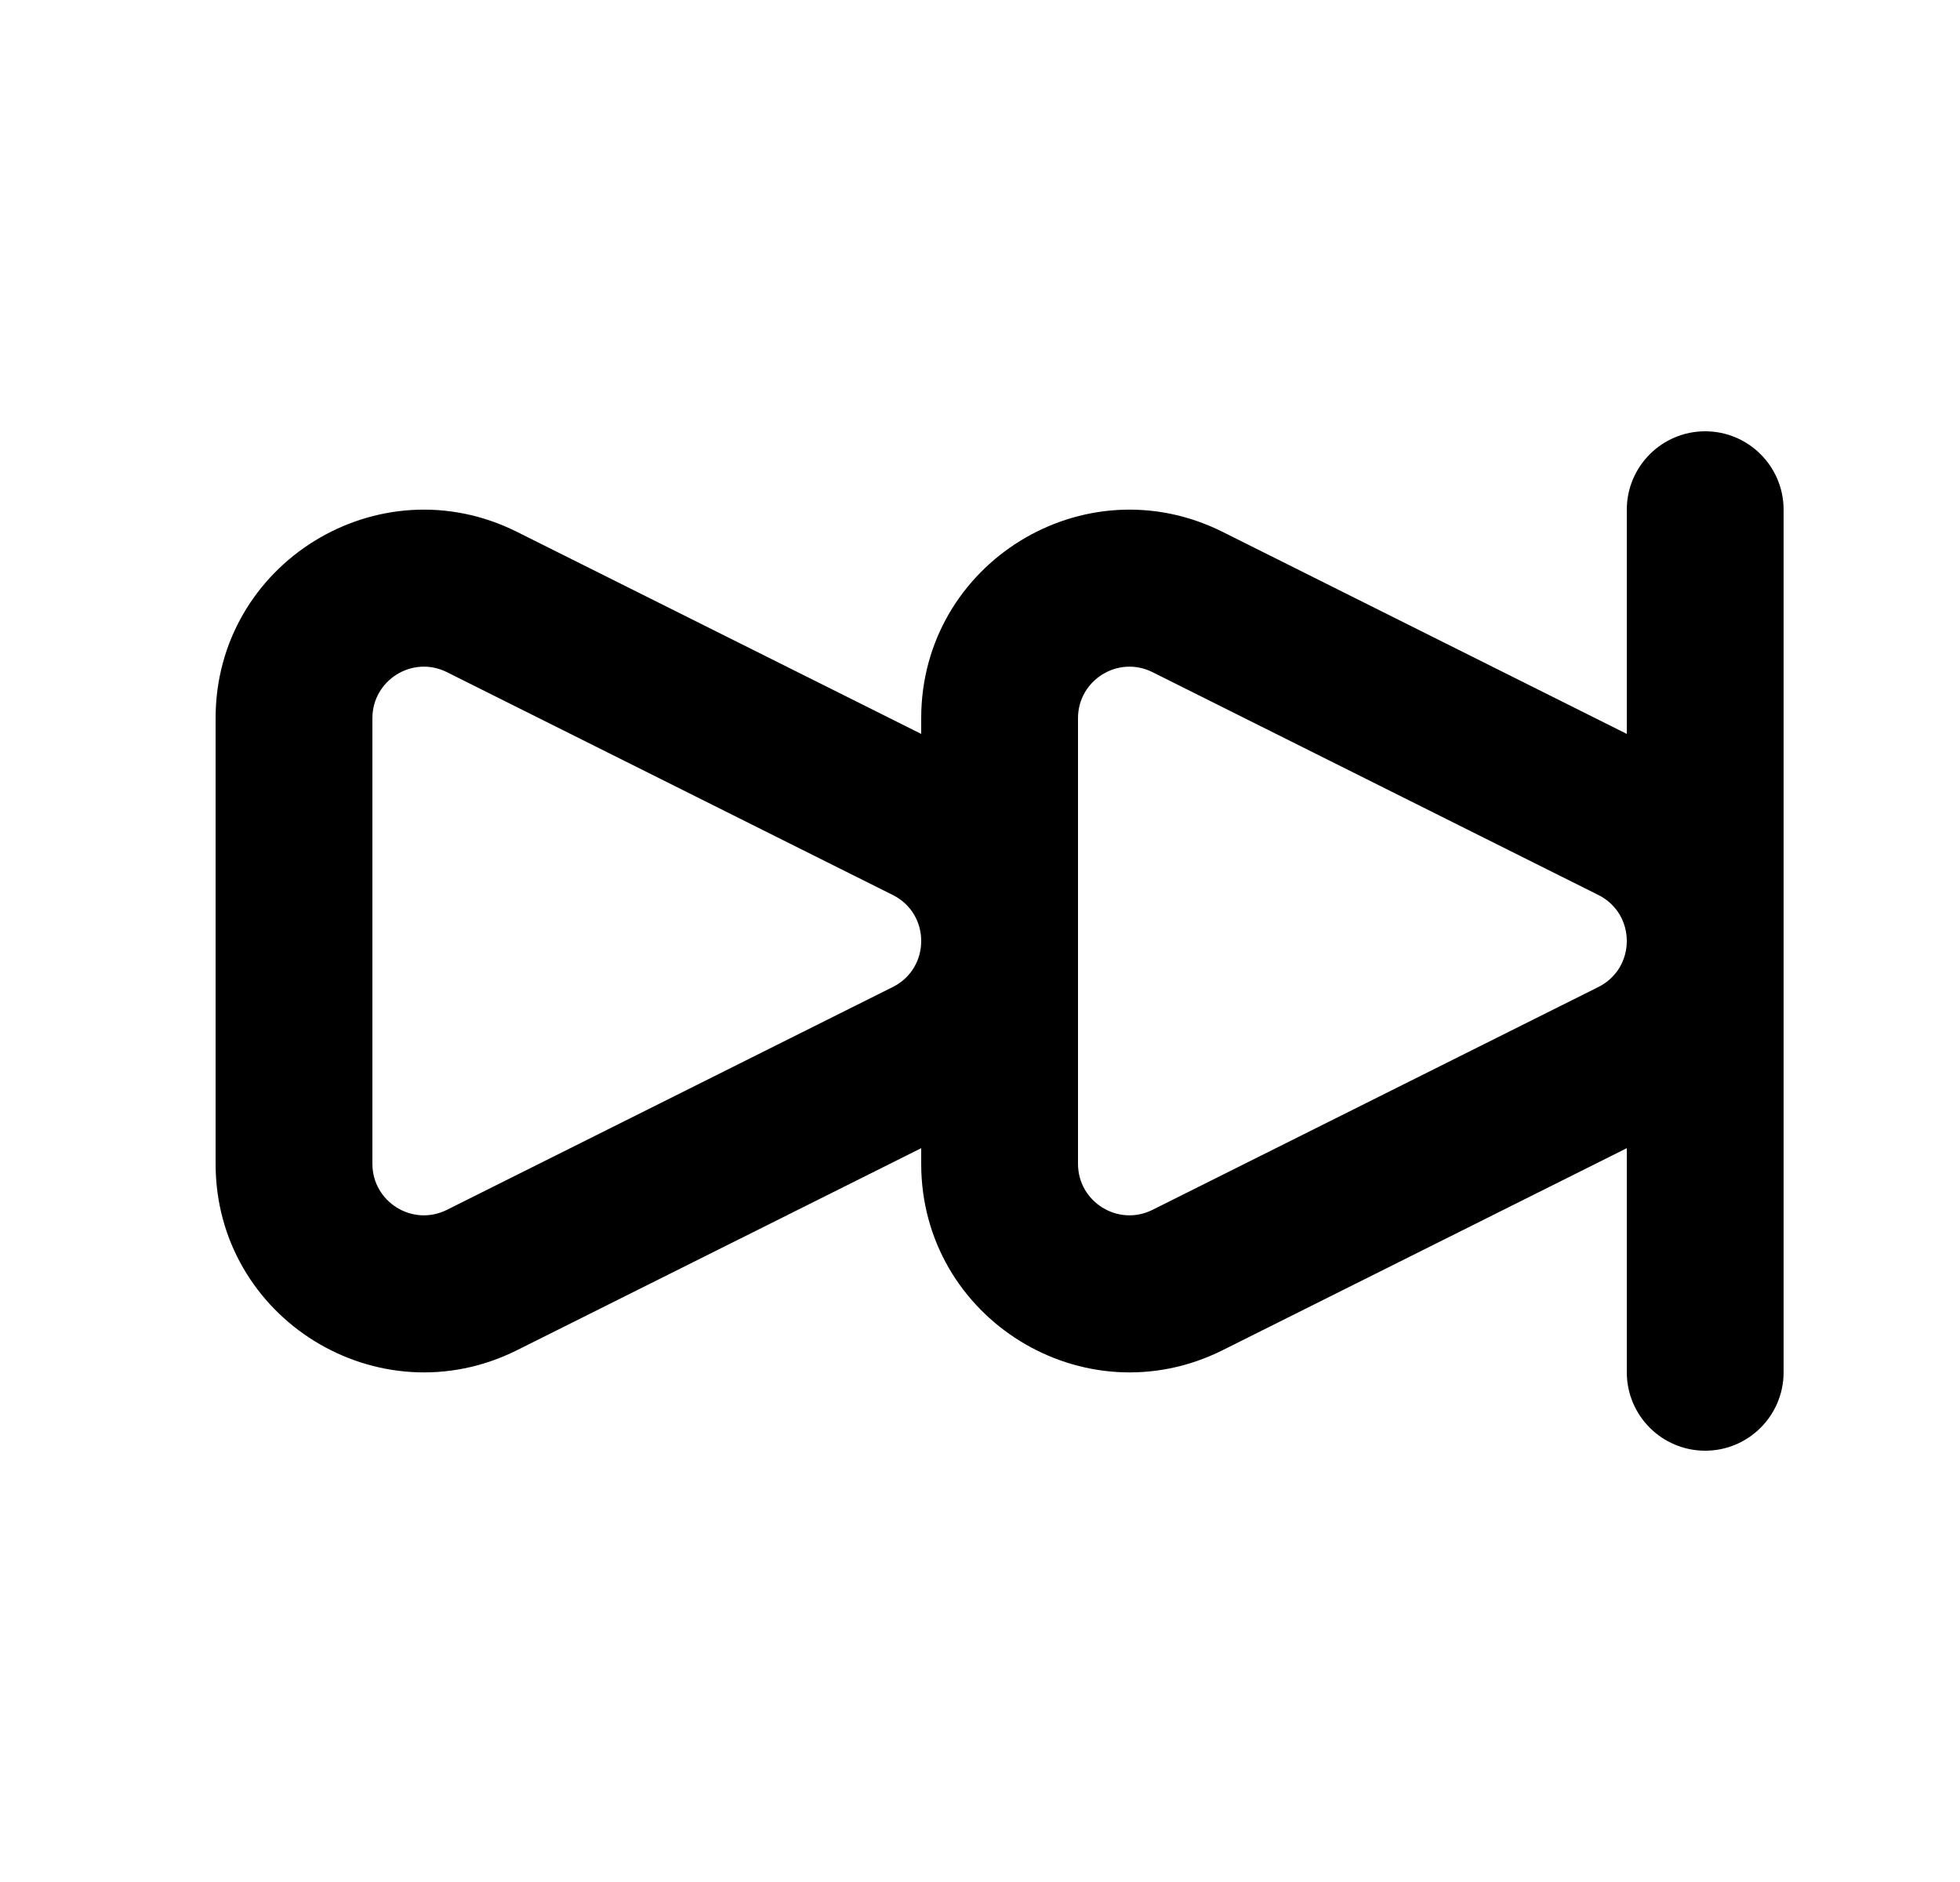 <svg width="25" height="24" viewBox="0 0 25 24" fill="none" xmlns="http://www.w3.org/2000/svg">
<path fill-rule="evenodd" clip-rule="evenodd" d="M22.75 6.5C22.75 5.948 22.302 5.5 21.75 5.5C21.198 5.5 20.75 5.948 20.75 6.5V9.359L15.595 6.783C13.829 5.9 11.75 7.183 11.75 9.159V9.359L6.595 6.783C4.829 5.9 2.75 7.183 2.75 9.159V14.841C2.75 16.817 4.829 18.1 6.595 17.218L11.75 14.642V14.841C11.75 16.817 13.829 18.1 15.595 17.218L20.75 14.642V17.5C20.75 18.052 21.198 18.5 21.75 18.5C22.302 18.5 22.75 18.052 22.75 17.5V6.5ZM11.75 12.001V11.999C11.75 11.766 11.629 11.534 11.387 11.413L5.701 8.572C5.264 8.353 4.75 8.671 4.75 9.159V14.841C4.75 15.329 5.264 15.647 5.701 15.428L11.387 12.587C11.629 12.466 11.75 12.234 11.75 12.001ZM13.75 14.841C13.75 15.329 14.264 15.647 14.701 15.428L20.387 12.587C20.871 12.345 20.871 11.655 20.387 11.413L14.701 8.572C14.264 8.353 13.75 8.671 13.75 9.159V14.841Z" fill="black"/>
</svg>
